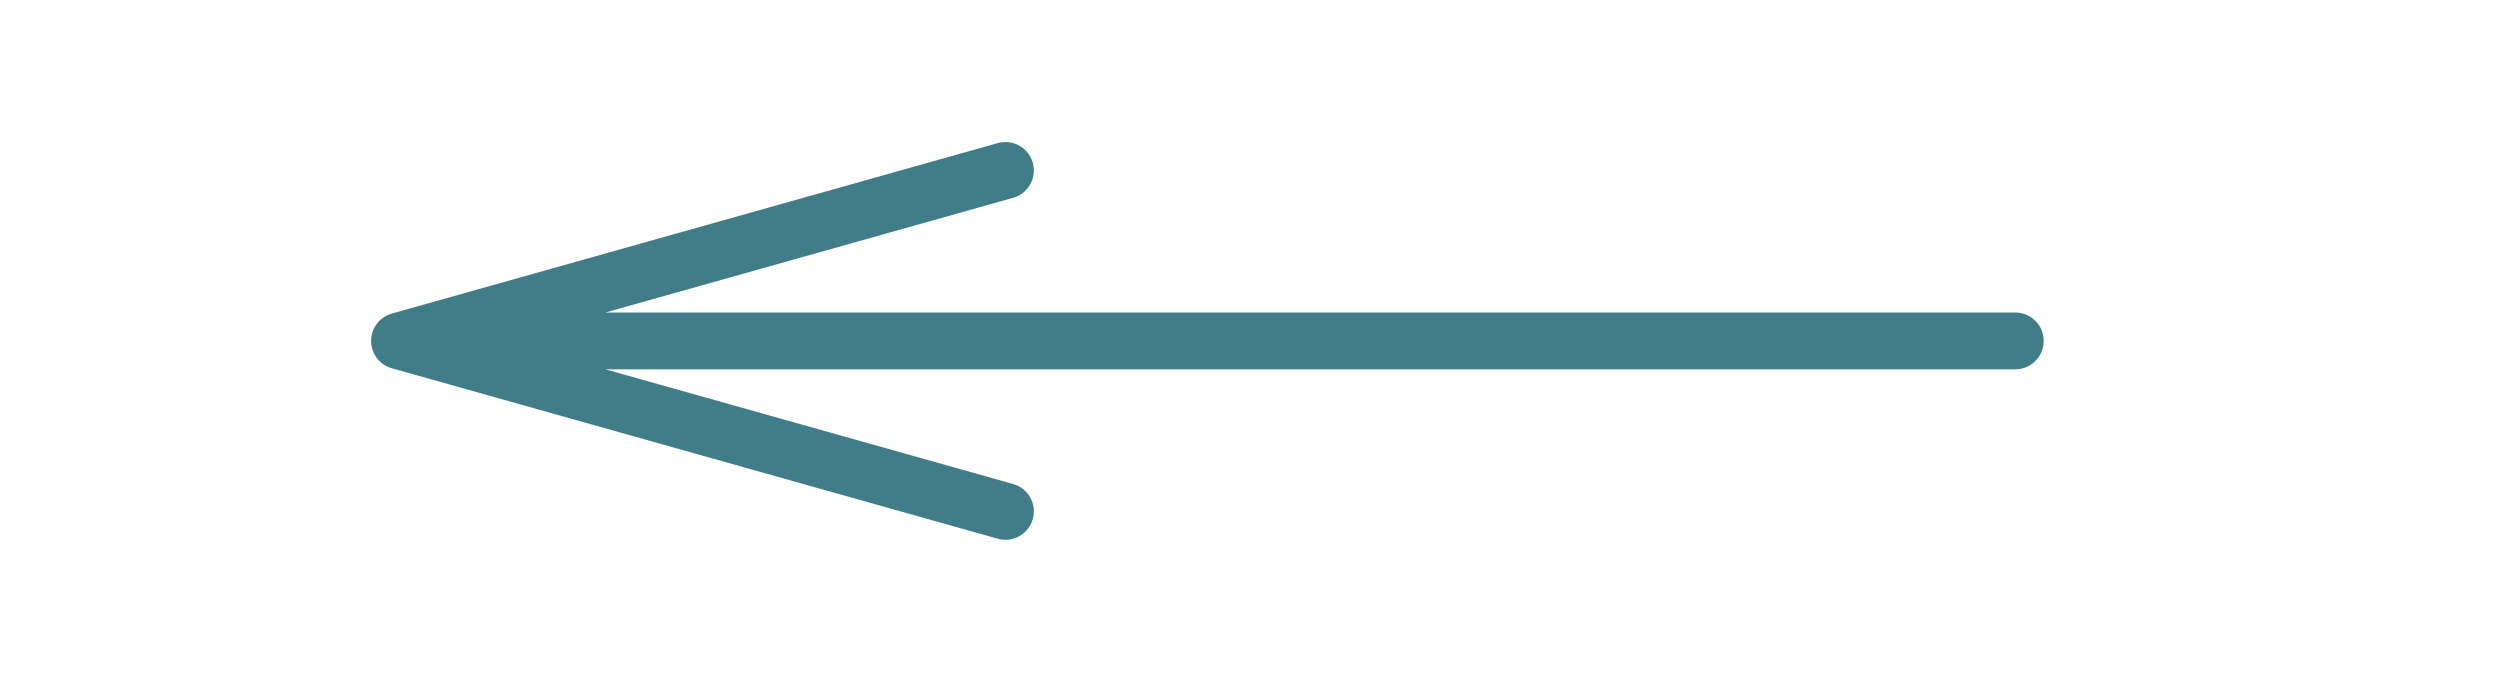 <svg width="88" height="24" viewBox="0 0 88 24" fill="none" xmlns="http://www.w3.org/2000/svg">
  <path d="M70.938 12H14.062M14.062 12L35.391 6M14.062 12L35.391 18" stroke="#417D88" stroke-width="2" stroke-linecap="round" stroke-linejoin="round"/>
</svg>

